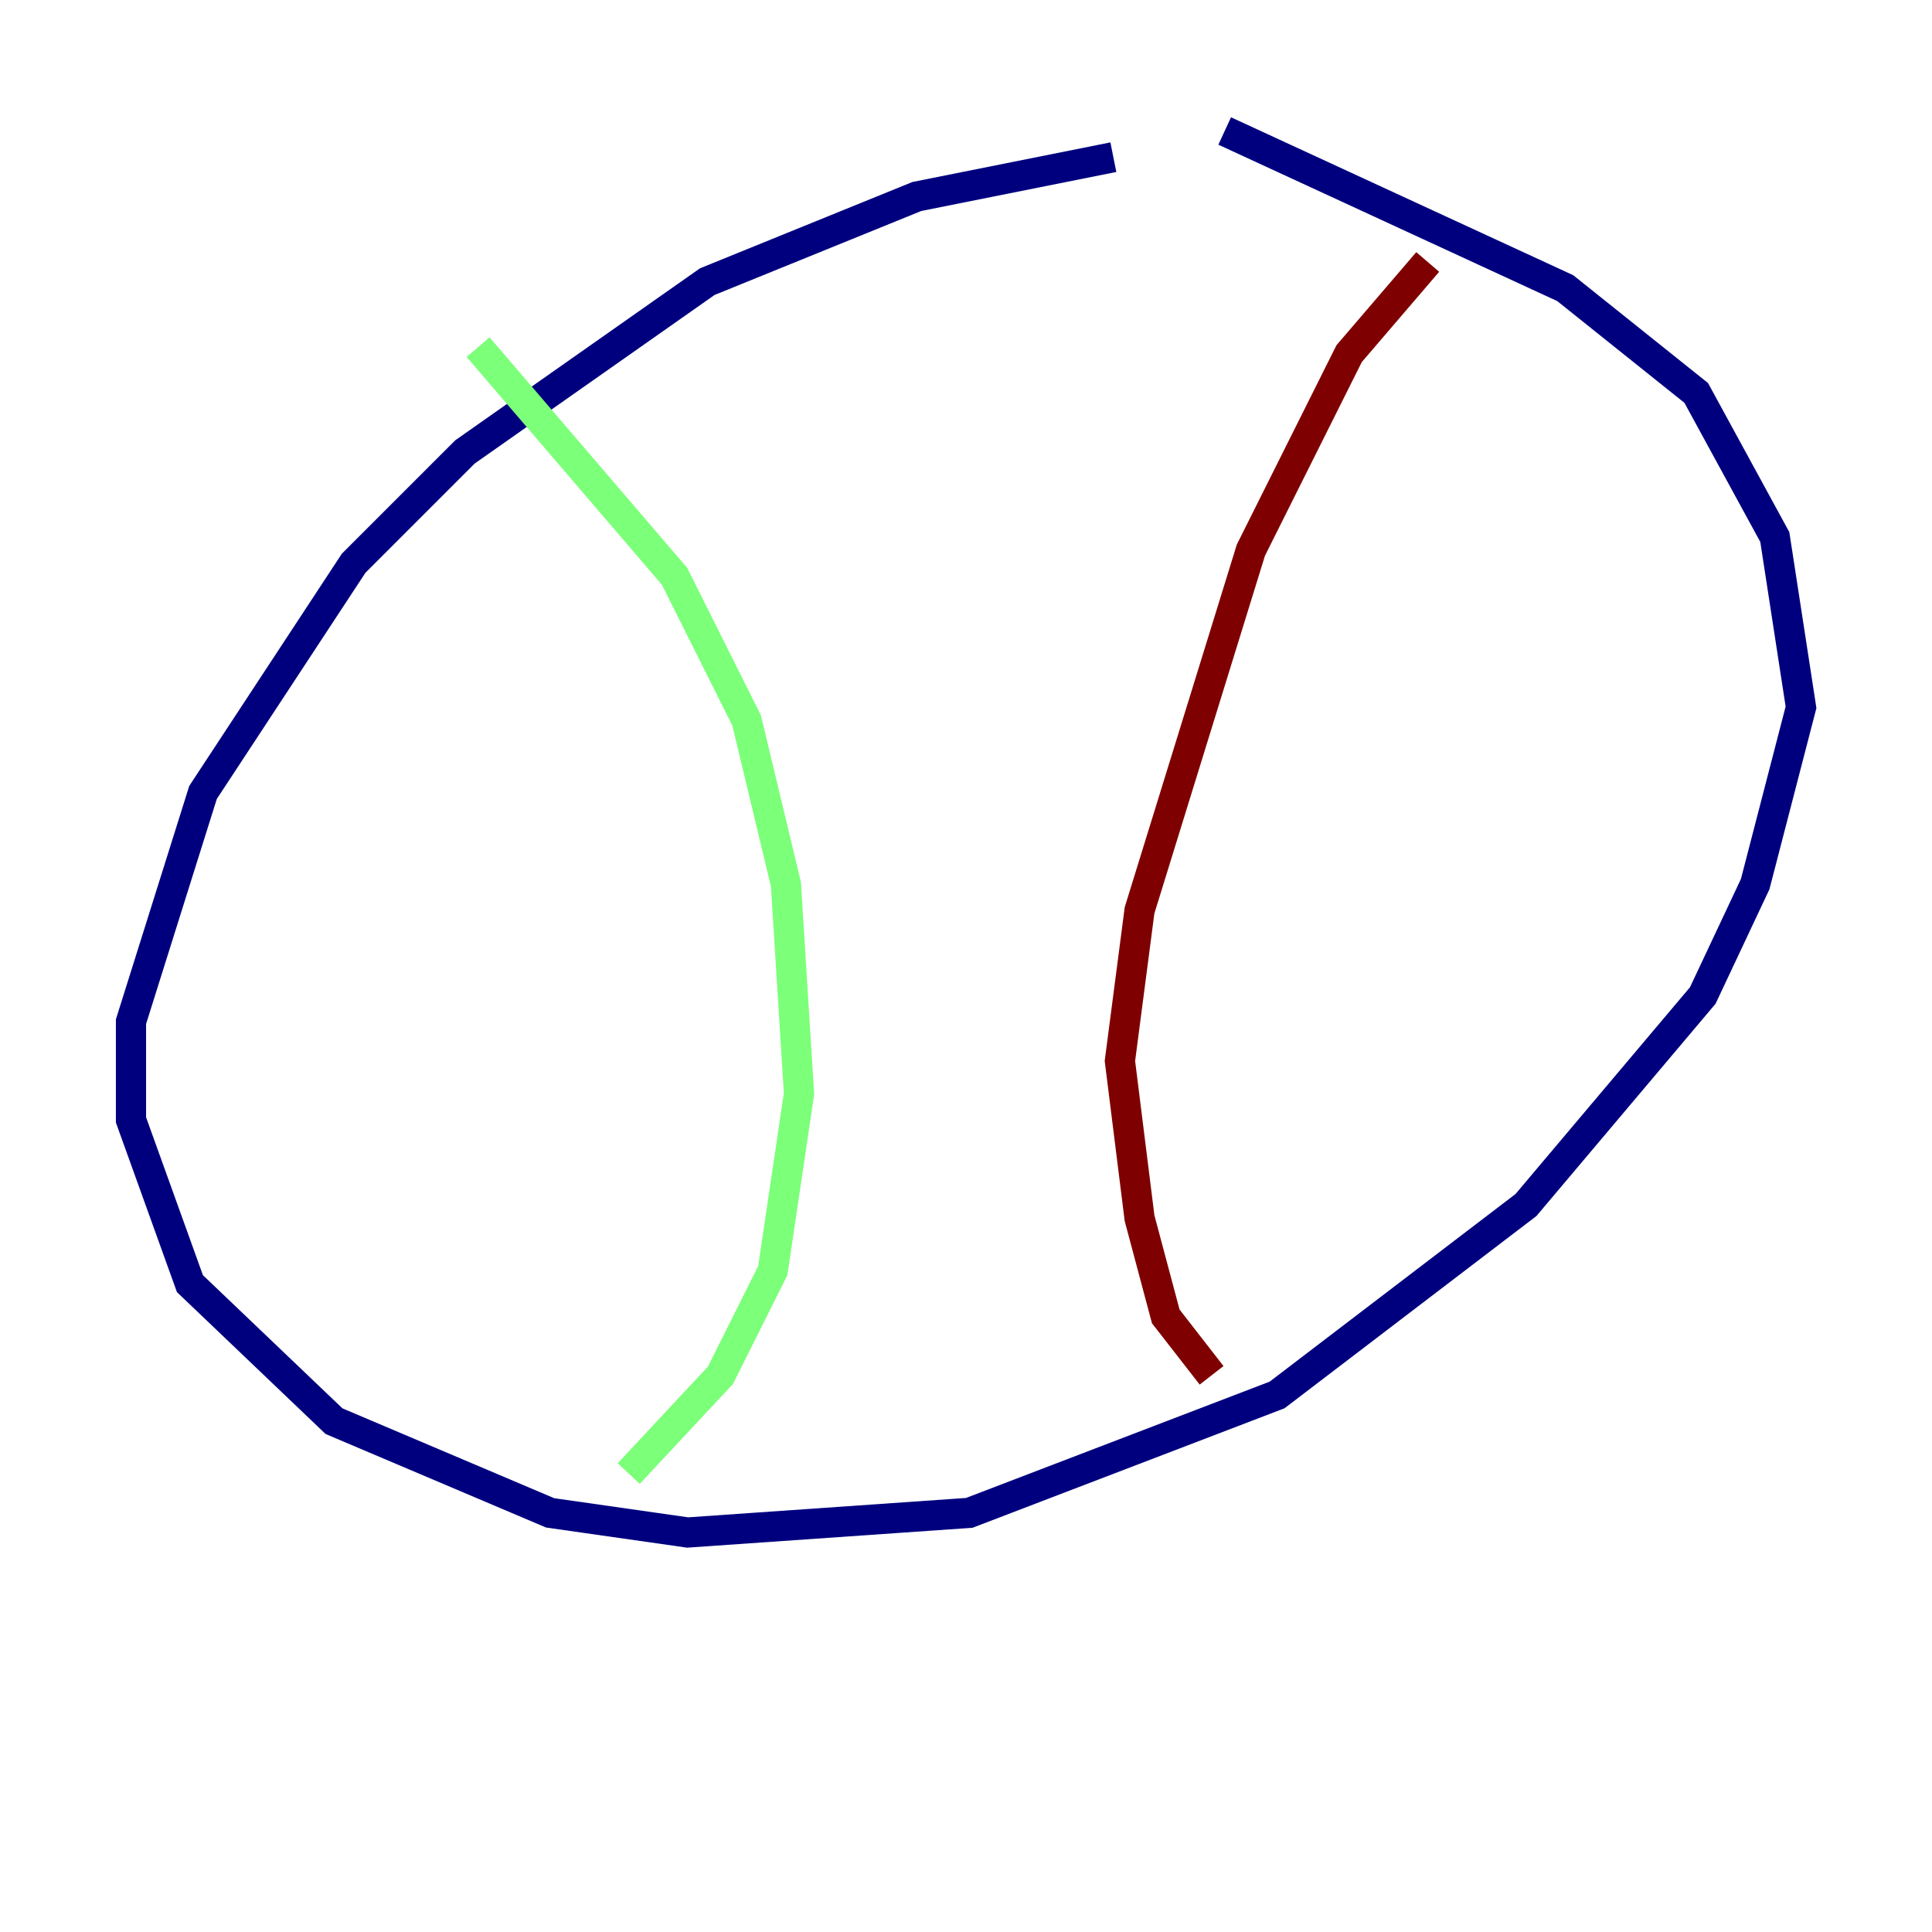 <?xml version="1.0" encoding="utf-8" ?>
<svg baseProfile="tiny" height="128" version="1.2" viewBox="0,0,128,128" width="128" xmlns="http://www.w3.org/2000/svg" xmlns:ev="http://www.w3.org/2001/xml-events" xmlns:xlink="http://www.w3.org/1999/xlink"><defs /><polyline fill="none" points="73.763,10.414 60.746,13.017 46.861,18.658 30.807,29.939 23.43,37.315 13.451,52.502 8.678,67.688 8.678,74.197 12.583,85.044 22.129,94.156 36.447,100.231 45.559,101.532 64.217,100.231 84.61,92.42 101.098,79.837 112.814,65.953 116.285,58.576 119.322,46.861 117.586,35.58 112.38,26.034 103.702,19.091 81.139,8.678" stroke="#00007f" stroke-width="2" /><polyline fill="none" points="31.675,22.997 44.691,38.183 49.464,47.729 52.068,58.576 52.936,72.461 51.2,84.176 47.729,91.119 41.654,97.627" stroke="#7cff79" stroke-width="2" /><polyline fill="none" points="94.59,17.356 89.383,23.43 82.875,36.447 75.498,60.312 74.197,70.291 75.498,80.705 77.234,87.214 80.271,91.119" stroke="#7f0000" stroke-width="2" /></svg>